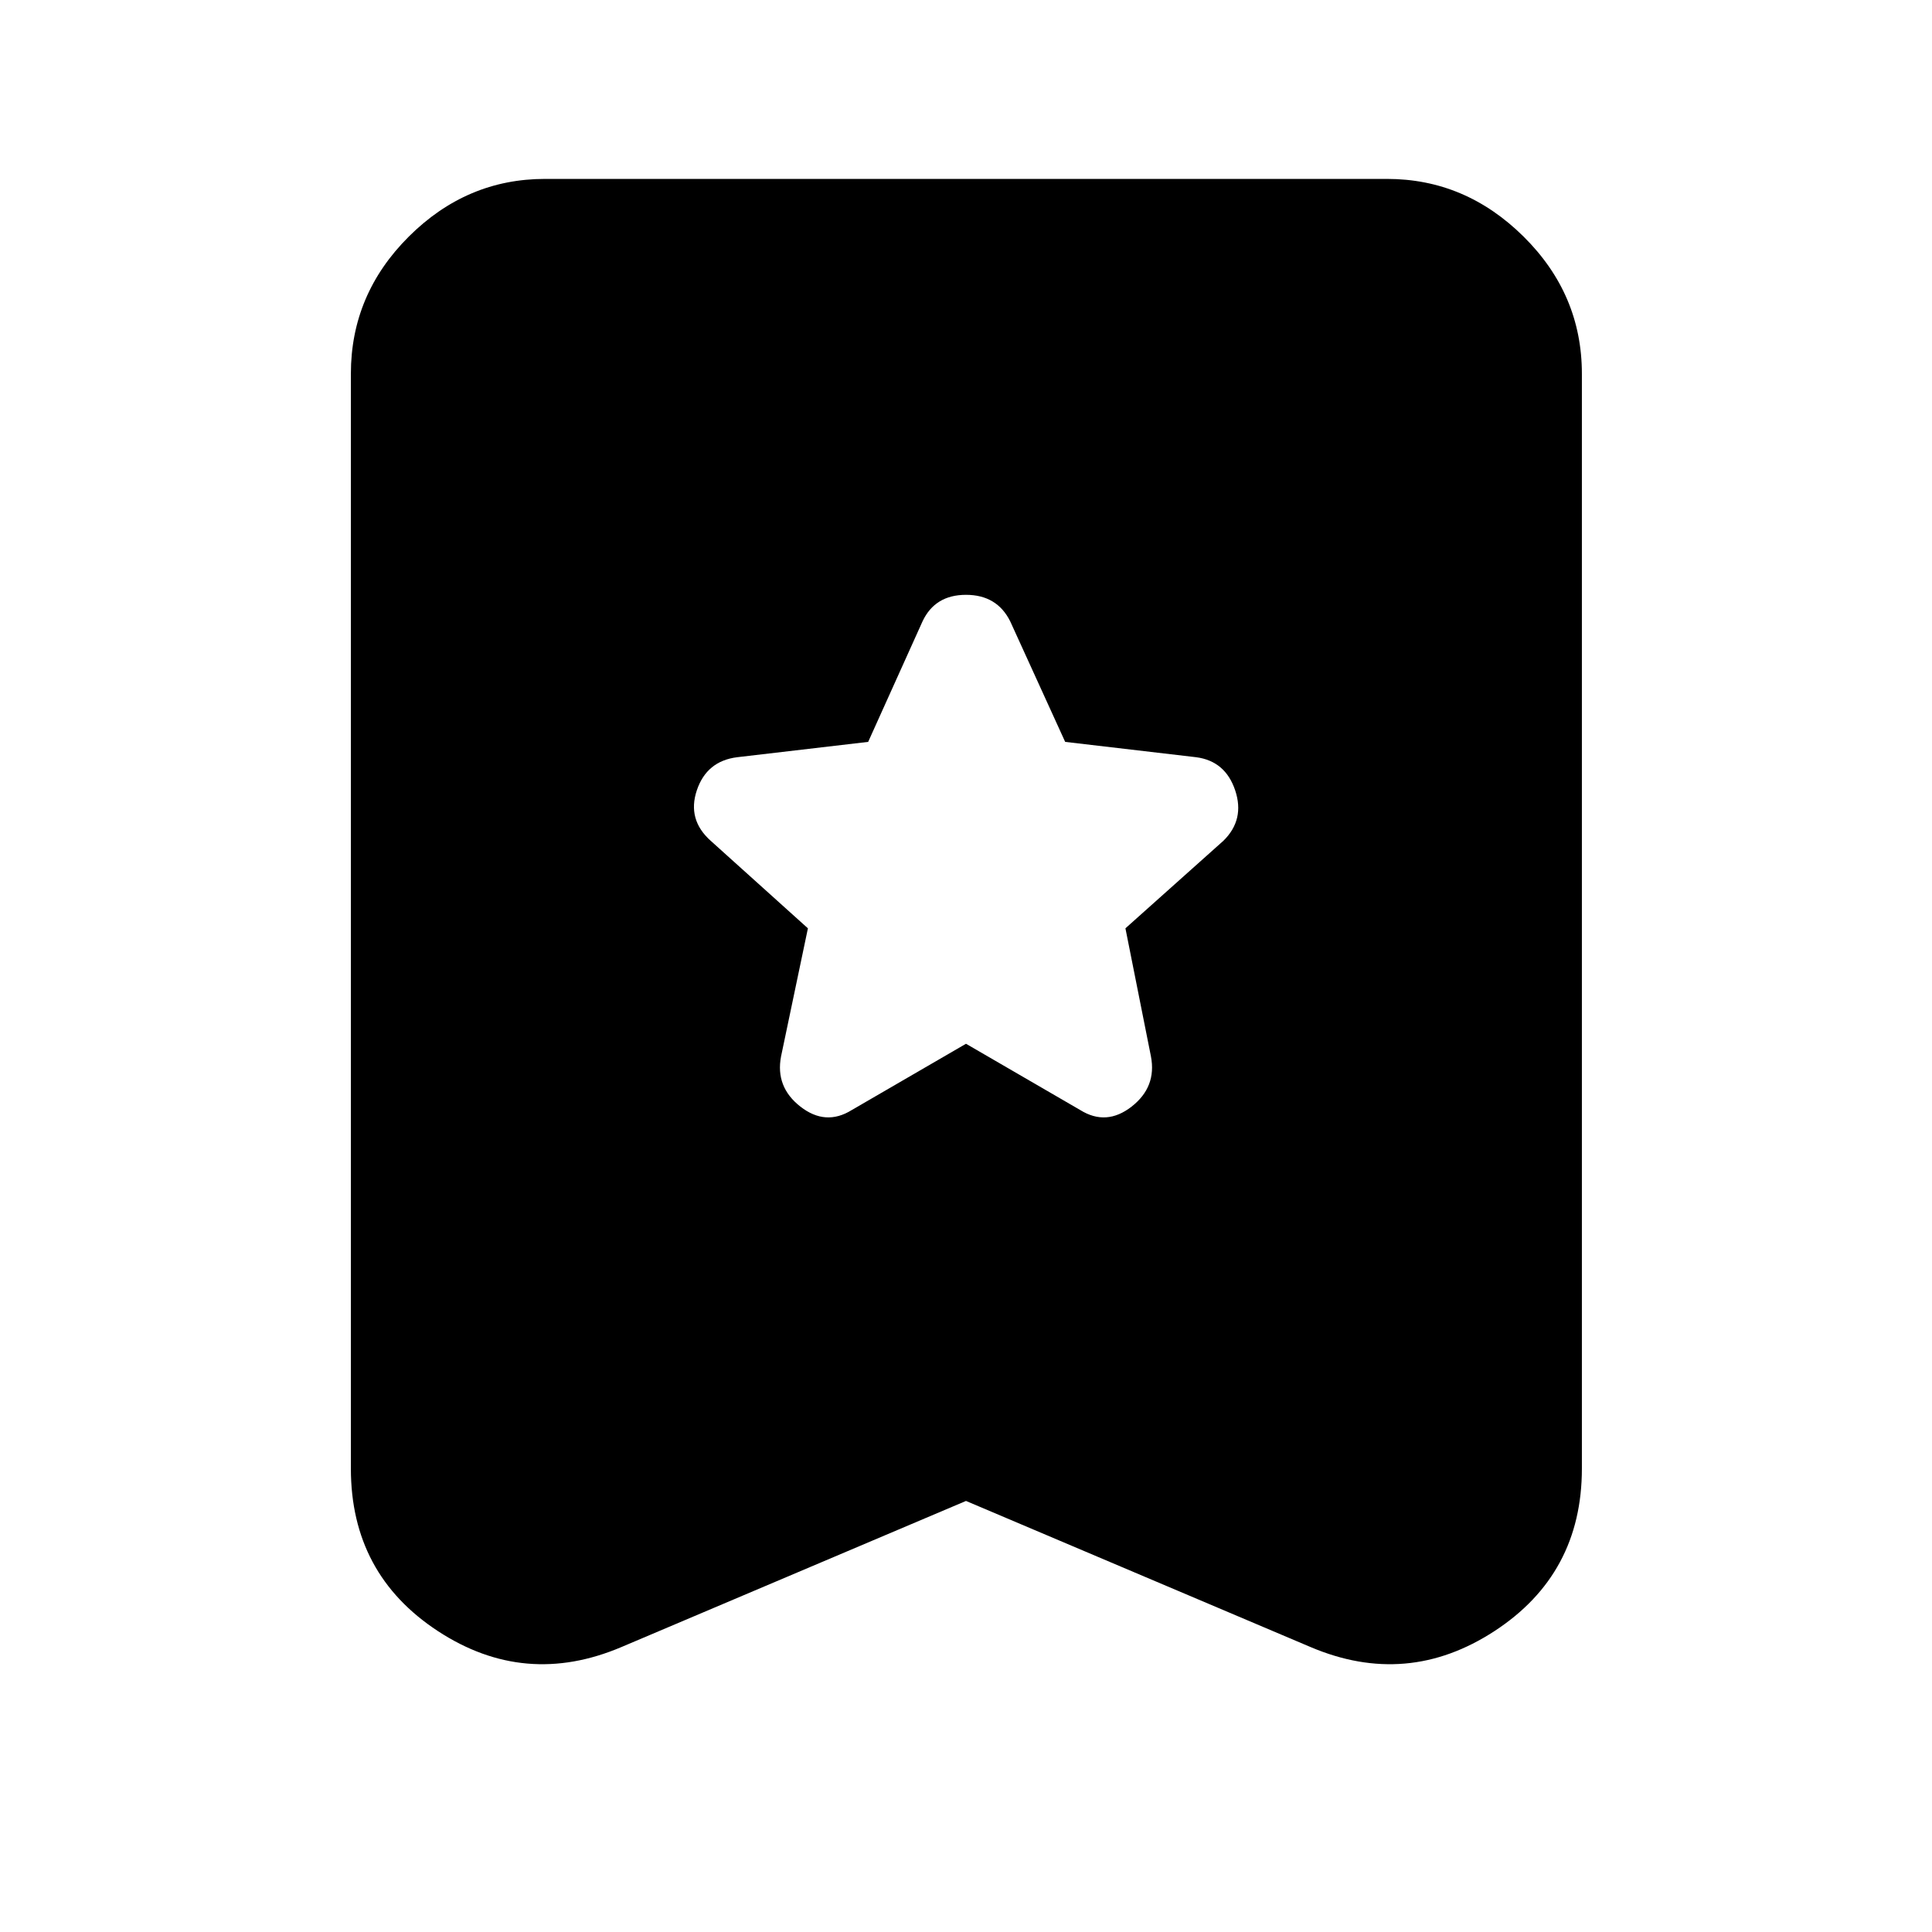 <svg xmlns="http://www.w3.org/2000/svg" height="40" viewBox="0 -960 960 960" width="40"><path d="m480-441.36 56.75 32.93q12.99 8.08 25.52-1.69 12.53-9.76 9.63-24.94l-12.68-63.66 48.69-43.51q10.71-10.51 5.84-25.06-4.88-14.55-19.39-16.45l-65.08-7.62-27.31-59.9q-6.56-13.17-21.97-13.17t-21.59 13.17l-27.02 59.9-65.09 7.62q-15.17 1.9-20.05 16.45-4.87 14.55 6.88 25.06l48.32 43.51-13.35 63.66q-2.9 15.18 9.63 24.94 12.53 9.77 25.52 1.69L480-441.36Zm0 227.17-171.17 72.58q-47.99 20.41-91.24-7.91-43.24-28.32-43.24-80.77v-544q0-39.46 28.77-68.14 28.76-28.67 67.66-28.67h418.44q38.9 0 67.85 28.67 28.96 28.68 28.96 68.14v544q0 52.45-43.44 80.77-43.43 28.32-91.42 7.91L480-214.19Z"/></svg>